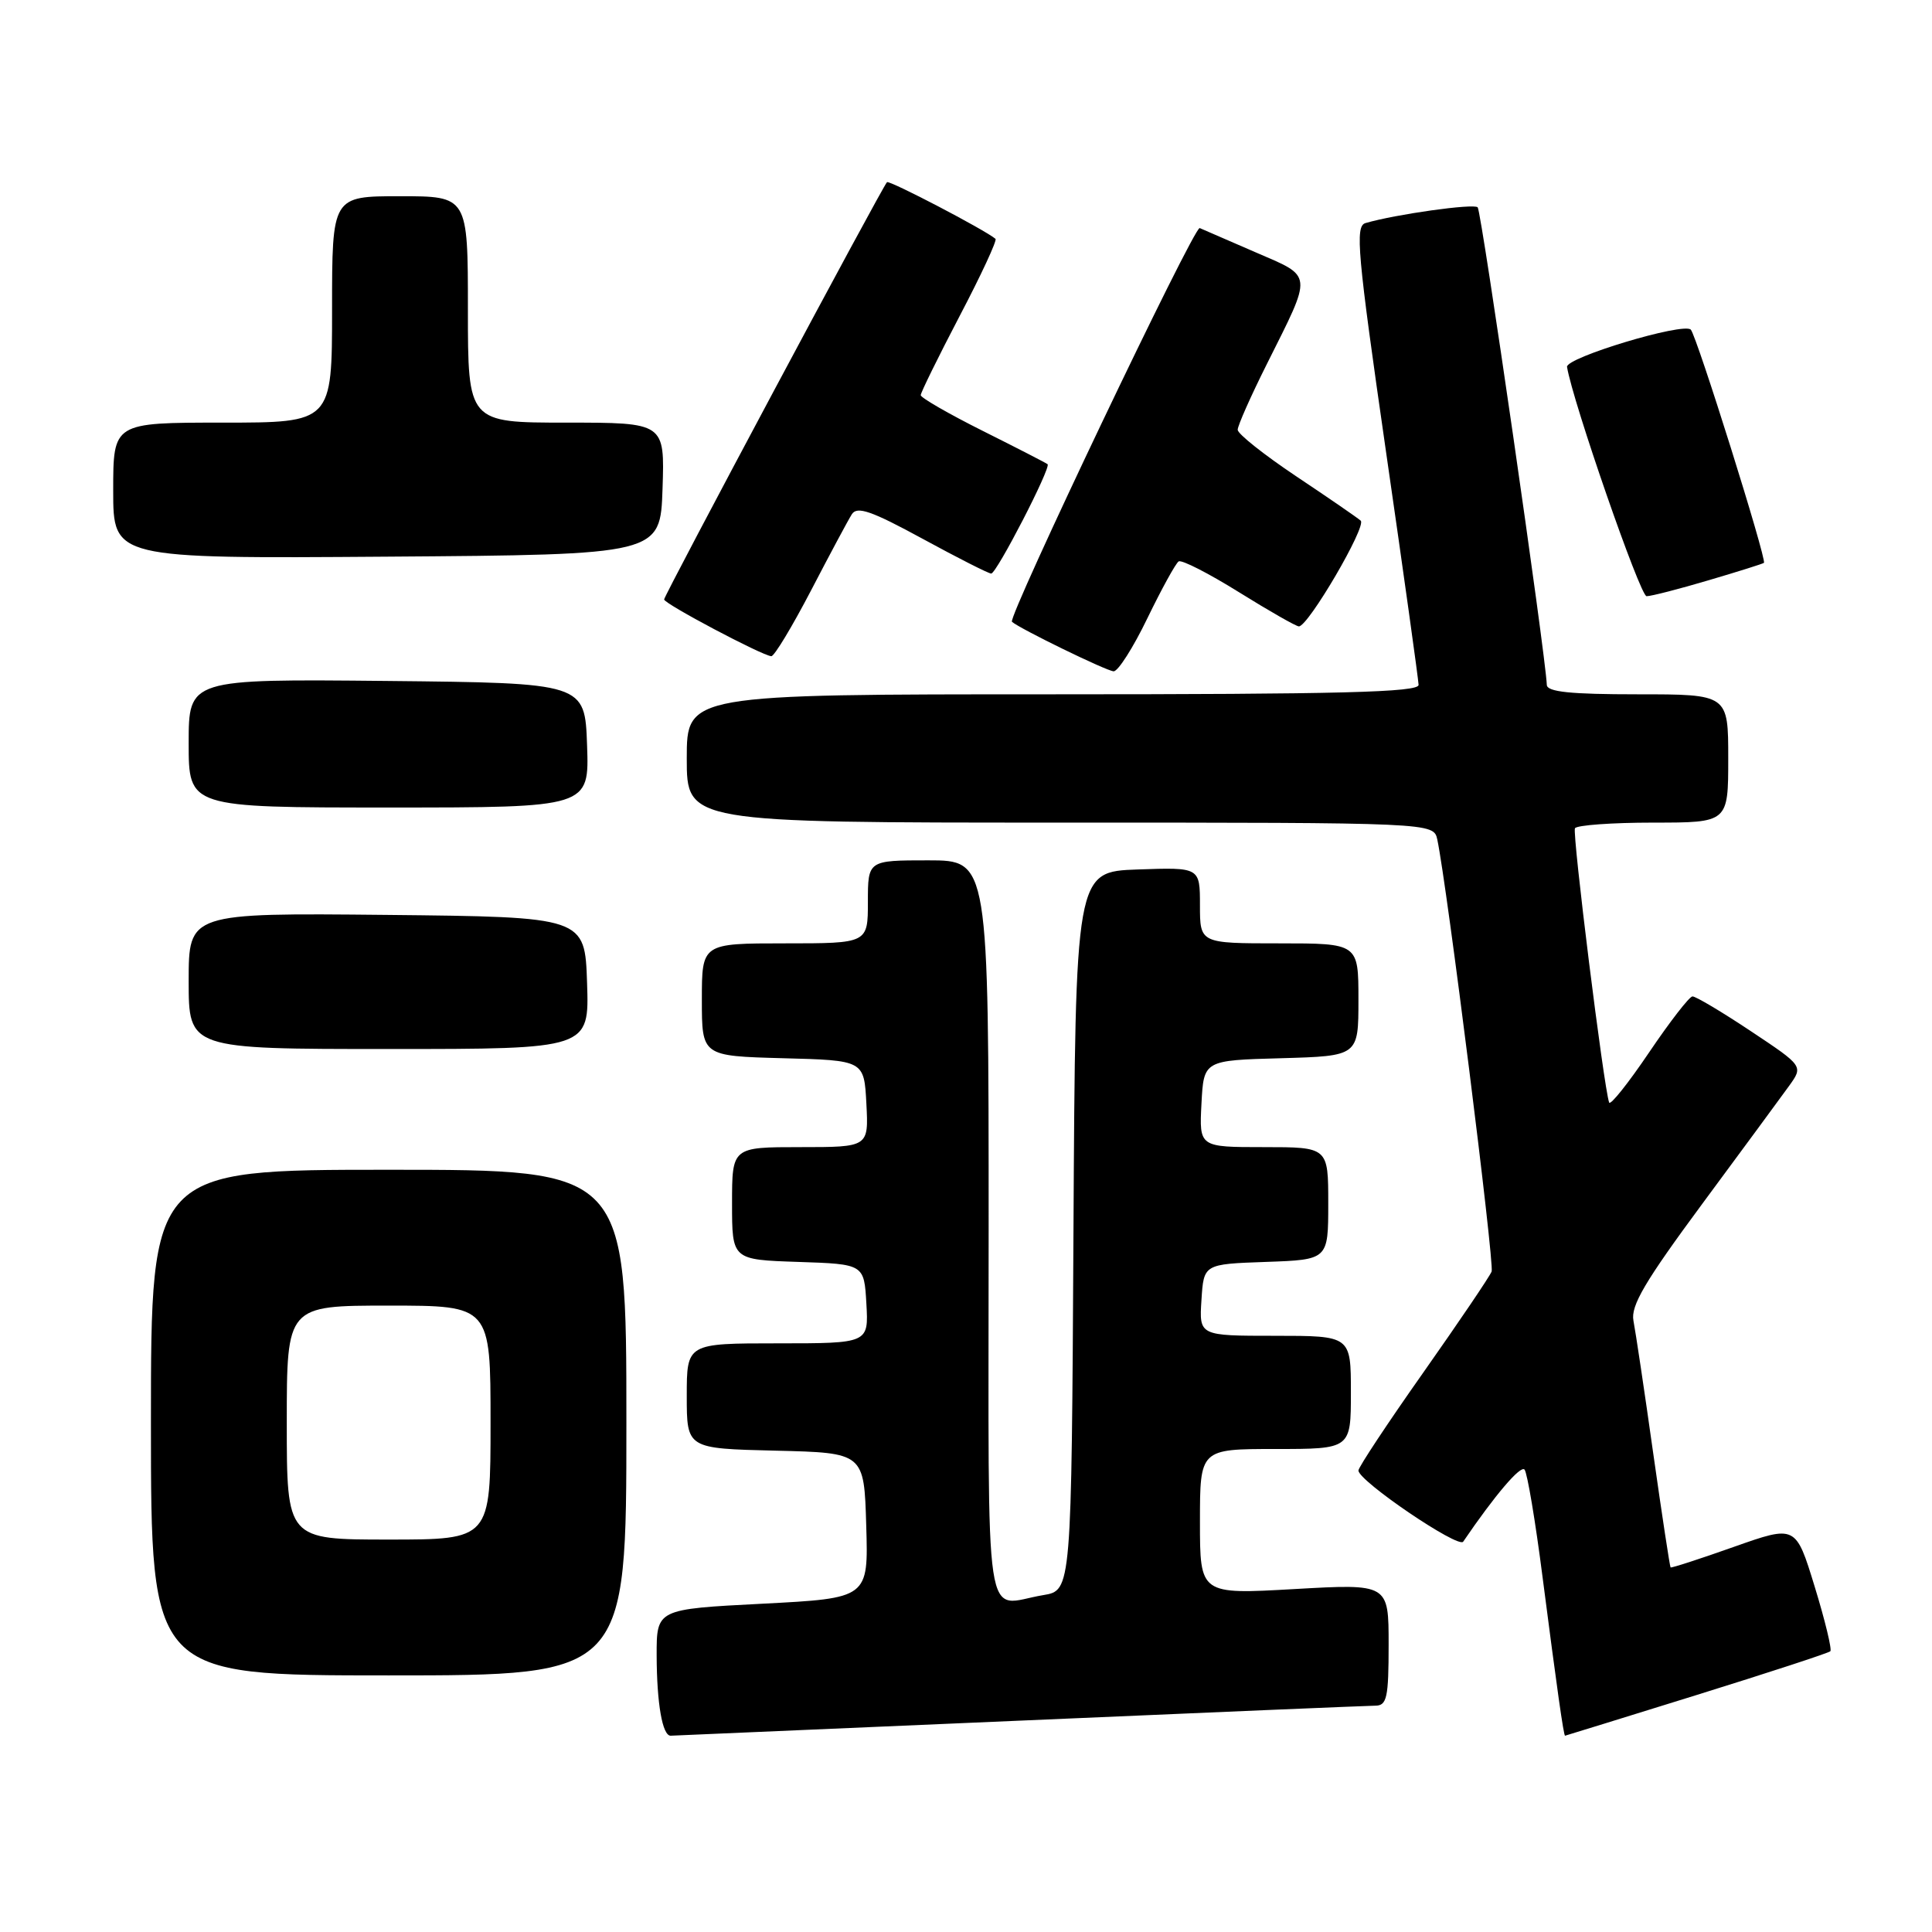 <?xml version="1.0" encoding="UTF-8" standalone="no"?>
<!DOCTYPE svg PUBLIC "-//W3C//DTD SVG 1.1//EN" "http://www.w3.org/Graphics/SVG/1.1/DTD/svg11.dtd" >
<svg xmlns="http://www.w3.org/2000/svg" xmlns:xlink="http://www.w3.org/1999/xlink" version="1.1" viewBox="0 0 256 256">
 <g >
 <path fill="currentColor"
d=" M 135.00 228.00 C 160.03 226.91 181.29 226.02 182.25 226.01 C 183.77 226.00 184.00 224.94 184.00 217.92 C 184.00 209.85 184.00 209.85 171.50 210.56 C 159.00 211.27 159.00 211.27 159.00 201.64 C 159.00 192.00 159.00 192.00 169.00 192.00 C 179.00 192.00 179.00 192.00 179.00 184.50 C 179.00 177.00 179.00 177.00 168.95 177.00 C 158.89 177.00 158.89 177.00 159.20 172.25 C 159.50 167.50 159.50 167.50 167.75 167.21 C 176.00 166.92 176.00 166.92 176.00 159.46 C 176.00 152.00 176.00 152.00 167.45 152.00 C 158.90 152.00 158.90 152.00 159.20 146.25 C 159.50 140.50 159.50 140.50 169.75 140.22 C 180.00 139.93 180.00 139.93 180.00 132.47 C 180.00 125.00 180.00 125.00 169.50 125.00 C 159.00 125.00 159.00 125.00 159.00 119.96 C 159.00 114.92 159.00 114.92 150.75 115.21 C 142.50 115.50 142.50 115.50 142.24 163.12 C 141.98 210.74 141.98 210.74 138.24 211.36 C 130.23 212.68 131.00 217.82 131.00 163.00 C 131.00 114.00 131.00 114.00 123.00 114.00 C 115.00 114.00 115.00 114.00 115.00 119.50 C 115.00 125.00 115.00 125.00 104.00 125.00 C 93.00 125.00 93.00 125.00 93.00 132.47 C 93.00 139.93 93.00 139.93 103.75 140.22 C 114.50 140.50 114.50 140.50 114.80 146.25 C 115.10 152.00 115.10 152.00 106.05 152.00 C 97.00 152.00 97.00 152.00 97.00 159.46 C 97.00 166.92 97.00 166.92 105.75 167.21 C 114.50 167.50 114.50 167.50 114.80 172.75 C 115.10 178.00 115.10 178.00 103.05 178.00 C 91.00 178.00 91.00 178.00 91.00 184.97 C 91.00 191.94 91.00 191.94 102.75 192.22 C 114.50 192.50 114.50 192.50 114.78 202.14 C 115.07 211.77 115.07 211.77 101.03 212.50 C 87.00 213.22 87.00 213.22 87.01 219.36 C 87.03 225.73 87.77 230.01 88.87 229.99 C 89.21 229.98 109.97 229.09 135.00 228.00 Z  M 224.80 224.60 C 234.32 221.64 242.30 219.03 242.53 218.80 C 242.76 218.57 241.83 214.71 240.45 210.22 C 237.95 202.07 237.95 202.07 229.74 204.97 C 225.23 206.57 221.46 207.79 221.36 207.69 C 221.26 207.58 220.22 200.75 219.05 192.50 C 217.89 184.25 216.71 176.38 216.44 175.00 C 216.06 173.02 217.95 169.81 225.57 159.50 C 230.86 152.35 236.03 145.32 237.07 143.88 C 238.95 141.26 238.95 141.26 231.99 136.63 C 228.16 134.08 224.68 132.01 224.26 132.03 C 223.84 132.05 221.25 135.40 218.50 139.47 C 215.75 143.54 213.37 146.52 213.22 146.09 C 212.51 144.14 208.31 110.42 208.69 109.75 C 208.93 109.34 213.59 109.00 219.06 109.00 C 229.00 109.00 229.00 109.00 229.00 100.50 C 229.00 92.00 229.00 92.00 217.00 92.00 C 208.09 92.00 204.99 91.68 204.96 90.75 C 204.82 86.89 196.30 27.97 195.80 27.47 C 195.27 26.94 184.94 28.39 180.93 29.56 C 179.54 29.97 179.85 33.49 183.64 59.76 C 186.01 76.12 187.95 90.06 187.97 90.75 C 187.99 91.73 177.65 92.00 139.50 92.00 C 91.00 92.00 91.00 92.00 91.00 100.50 C 91.00 109.00 91.00 109.00 140.48 109.00 C 189.96 109.00 189.96 109.00 190.45 111.25 C 191.71 117.12 198.04 167.44 197.65 168.48 C 197.40 169.13 193.32 175.15 188.60 181.86 C 183.87 188.57 180.00 194.42 180.00 194.85 C 180.00 196.23 193.24 205.22 193.88 204.28 C 198.08 198.11 201.49 194.11 202.01 194.73 C 202.37 195.15 203.45 201.57 204.40 209.00 C 206.31 223.77 207.19 230.01 207.38 229.99 C 207.45 229.98 215.29 227.56 224.80 224.60 Z  M 83.00 188.50 C 83.00 155.00 83.00 155.00 51.50 155.00 C 20.00 155.00 20.00 155.00 20.00 188.50 C 20.00 222.00 20.00 222.00 51.50 222.00 C 83.00 222.00 83.00 222.00 83.00 188.50 Z  M 77.79 130.25 C 77.50 121.50 77.50 121.50 51.25 121.23 C 25.00 120.97 25.00 120.97 25.00 129.98 C 25.00 139.00 25.00 139.00 51.54 139.00 C 78.08 139.00 78.08 139.00 77.79 130.25 Z  M 77.79 98.75 C 77.50 90.50 77.50 90.50 51.25 90.23 C 25.00 89.97 25.00 89.97 25.00 98.48 C 25.00 107.00 25.00 107.00 51.54 107.00 C 78.08 107.00 78.08 107.00 77.79 98.75 Z  M 152.04 81.91 C 153.93 78.02 155.79 74.63 156.18 74.39 C 156.58 74.14 160.17 75.98 164.17 78.47 C 168.17 80.96 171.75 83.00 172.11 83.00 C 173.35 83.00 181.12 69.72 180.30 68.99 C 179.86 68.60 176.01 65.95 171.75 63.11 C 167.49 60.26 164.00 57.49 164.00 56.95 C 164.00 56.40 165.74 52.48 167.87 48.23 C 173.98 36.01 174.06 36.76 166.32 33.41 C 162.63 31.81 159.32 30.37 158.97 30.22 C 158.23 29.90 133.48 81.83 134.09 82.39 C 135.09 83.29 146.61 88.91 147.56 88.95 C 148.14 88.98 150.16 85.81 152.04 81.91 Z  M 107.46 78.25 C 109.96 73.44 112.40 68.88 112.88 68.13 C 113.58 67.04 115.49 67.71 122.23 71.38 C 126.89 73.92 130.99 76.00 131.34 76.00 C 132.05 76.00 139.30 61.95 138.81 61.51 C 138.64 61.36 134.79 59.38 130.25 57.11 C 125.71 54.84 122.00 52.70 122.00 52.36 C 122.00 52.03 124.32 47.30 127.16 41.87 C 130.01 36.44 132.14 31.84 131.91 31.65 C 130.51 30.46 117.83 23.84 117.53 24.14 C 116.89 24.78 88.00 78.88 88.00 79.43 C 88.00 80.00 100.98 86.87 102.20 86.95 C 102.59 86.98 104.95 83.06 107.46 78.25 Z  M 226.39 76.89 C 230.30 75.74 233.60 74.70 233.73 74.58 C 234.14 74.21 224.83 44.52 224.04 43.68 C 223.08 42.68 207.44 47.39 207.64 48.62 C 208.38 53.19 217.33 79.00 218.18 79.00 C 218.79 79.00 222.48 78.05 226.39 76.89 Z  M 87.79 64.75 C 88.08 56.00 88.08 56.00 75.04 56.00 C 62.00 56.00 62.00 56.00 62.00 41.00 C 62.00 26.00 62.00 26.00 53.00 26.00 C 44.00 26.00 44.00 26.00 44.00 41.00 C 44.00 56.00 44.00 56.00 29.50 56.00 C 15.00 56.00 15.00 56.00 15.00 65.01 C 15.00 74.02 15.00 74.02 51.25 73.76 C 87.50 73.50 87.50 73.50 87.79 64.75 Z  M 38.00 188.50 C 38.00 173.00 38.00 173.00 51.50 173.00 C 65.00 173.00 65.00 173.00 65.00 188.50 C 65.00 204.00 65.00 204.00 51.50 204.00 C 38.00 204.00 38.00 204.00 38.00 188.50 Z "/>
</g>
</svg>